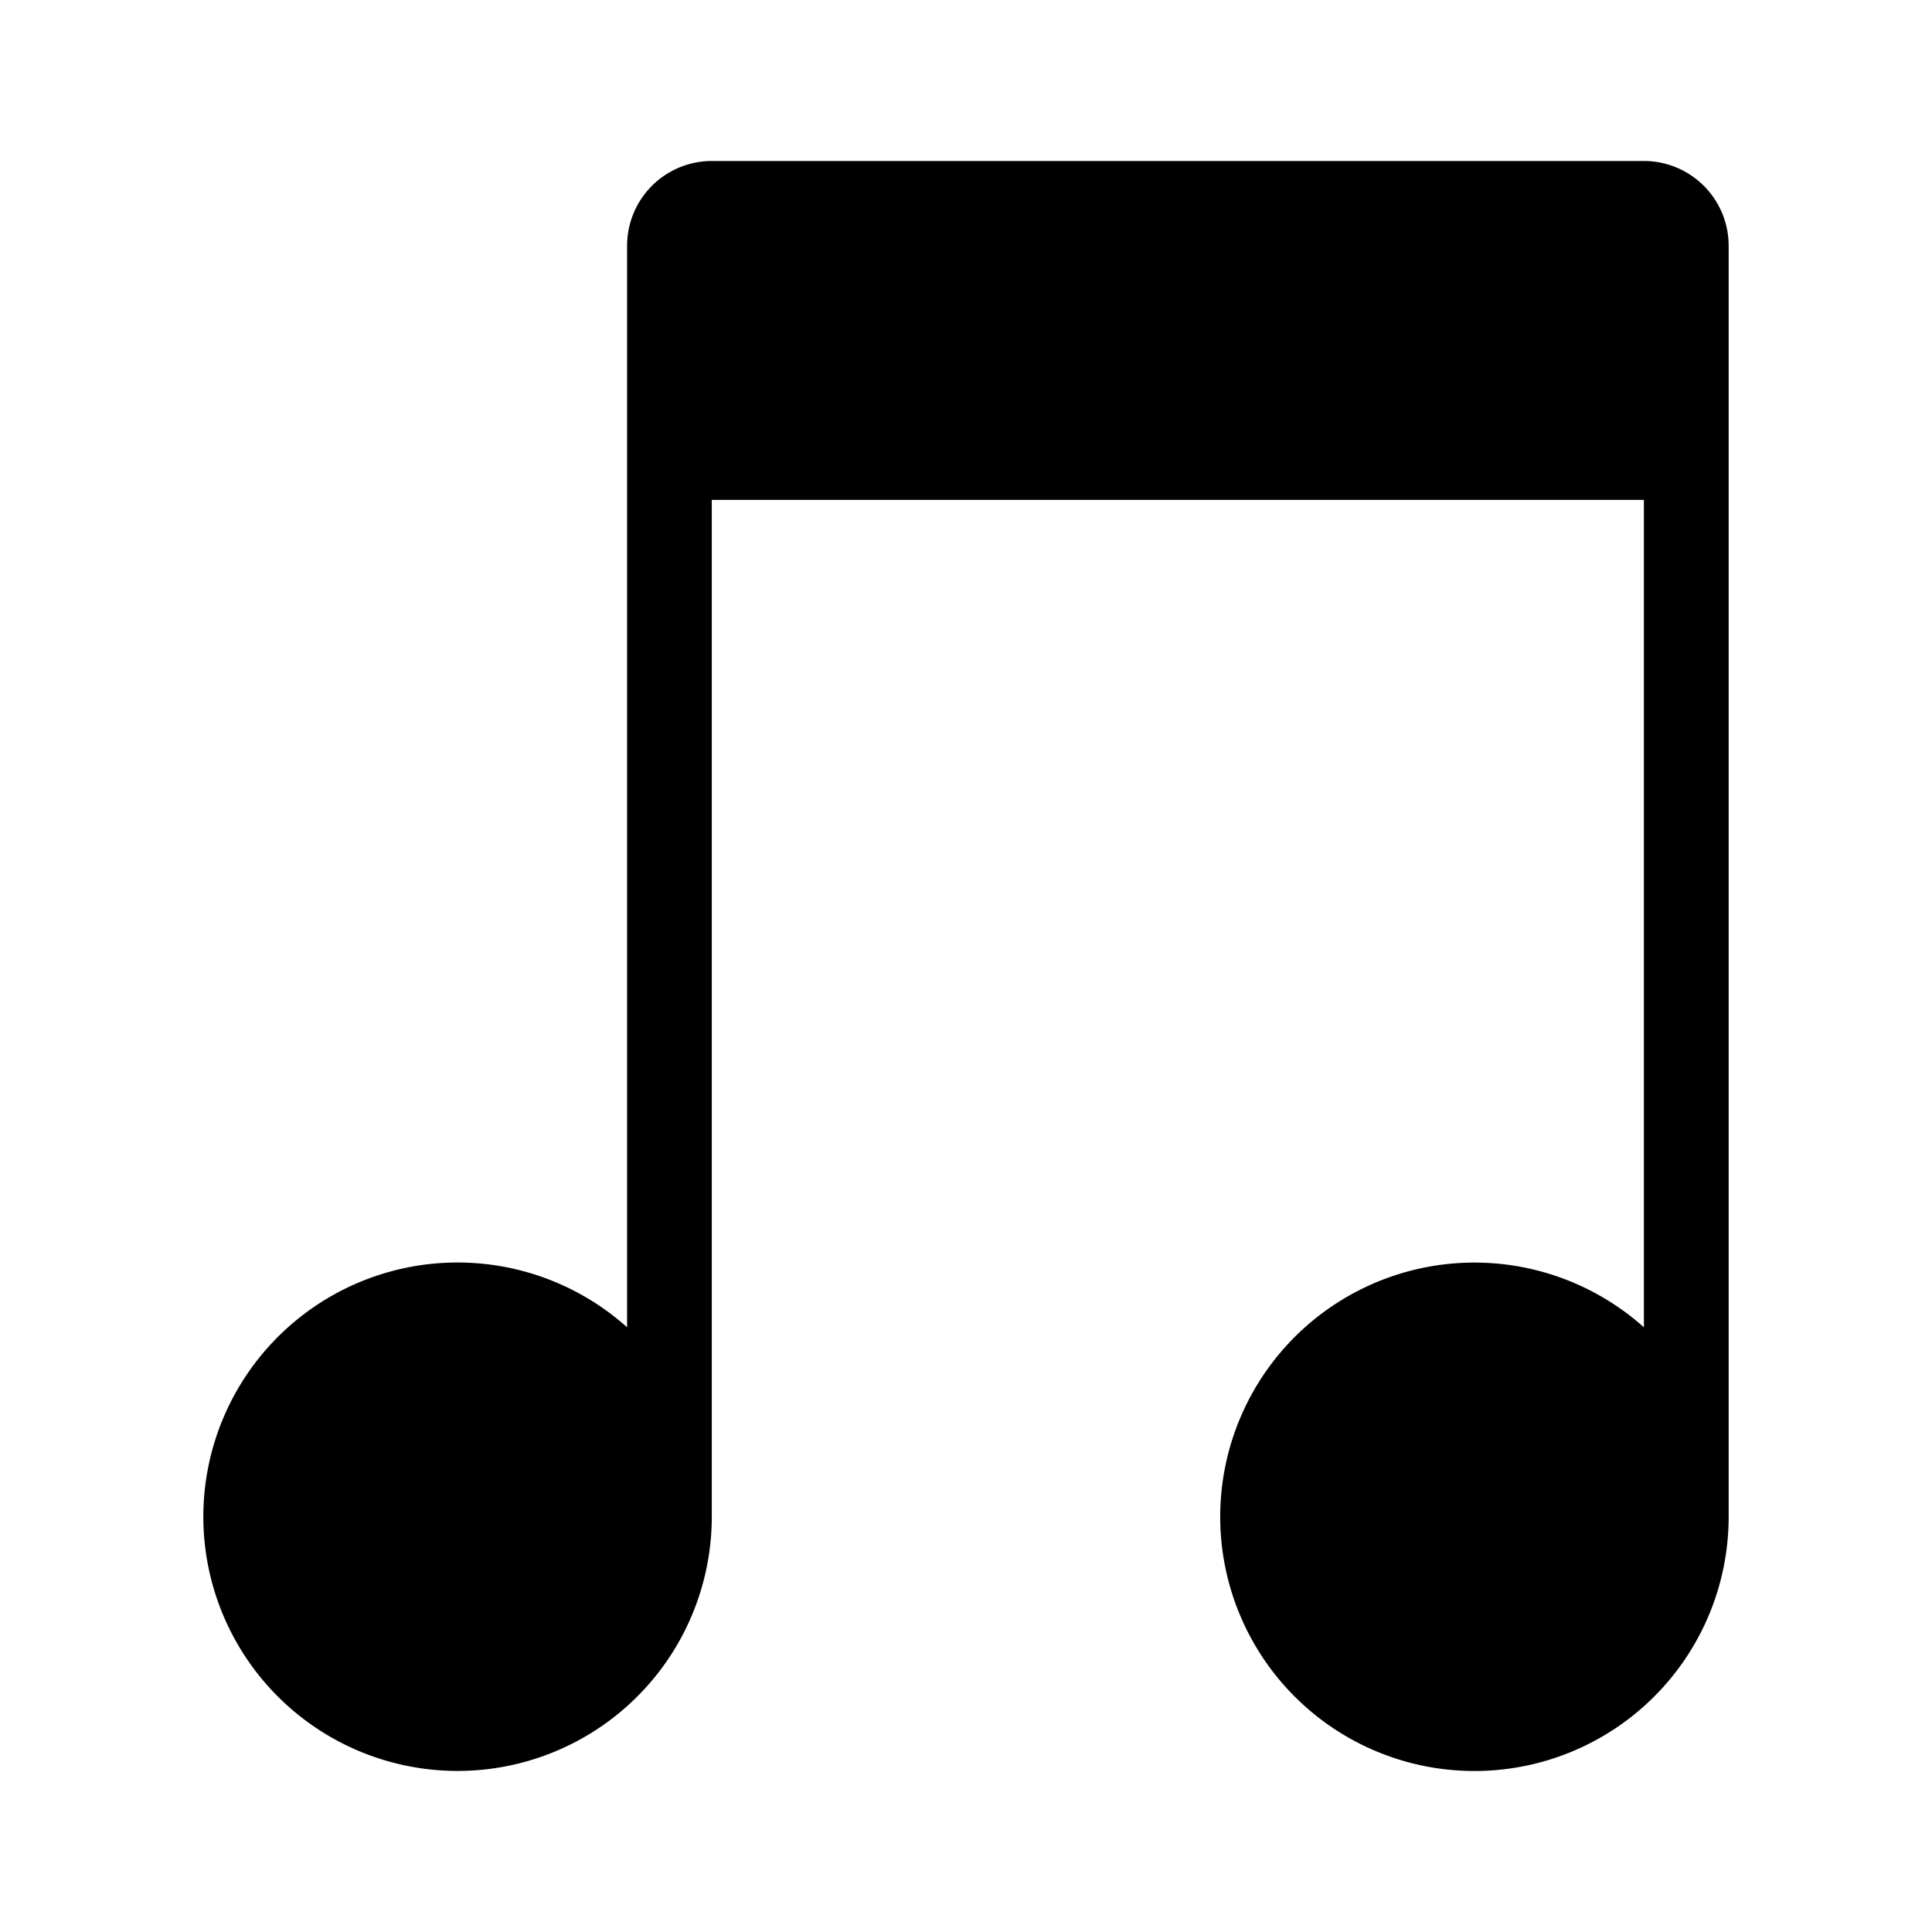 <svg xmlns="http://www.w3.org/2000/svg" viewBox="0 0 24 24"><path d="M7.79 3.053A1.053 1.053 0 0 1 8.842 2h11.58a1.053 1.053 0 0 1 1.052 1.053v15.789a3.158 3.158 0 1 1-1.053-2.354V6.21H8.842v12.632a3.158 3.158 0 1 1-1.052-2.354z"/></svg>